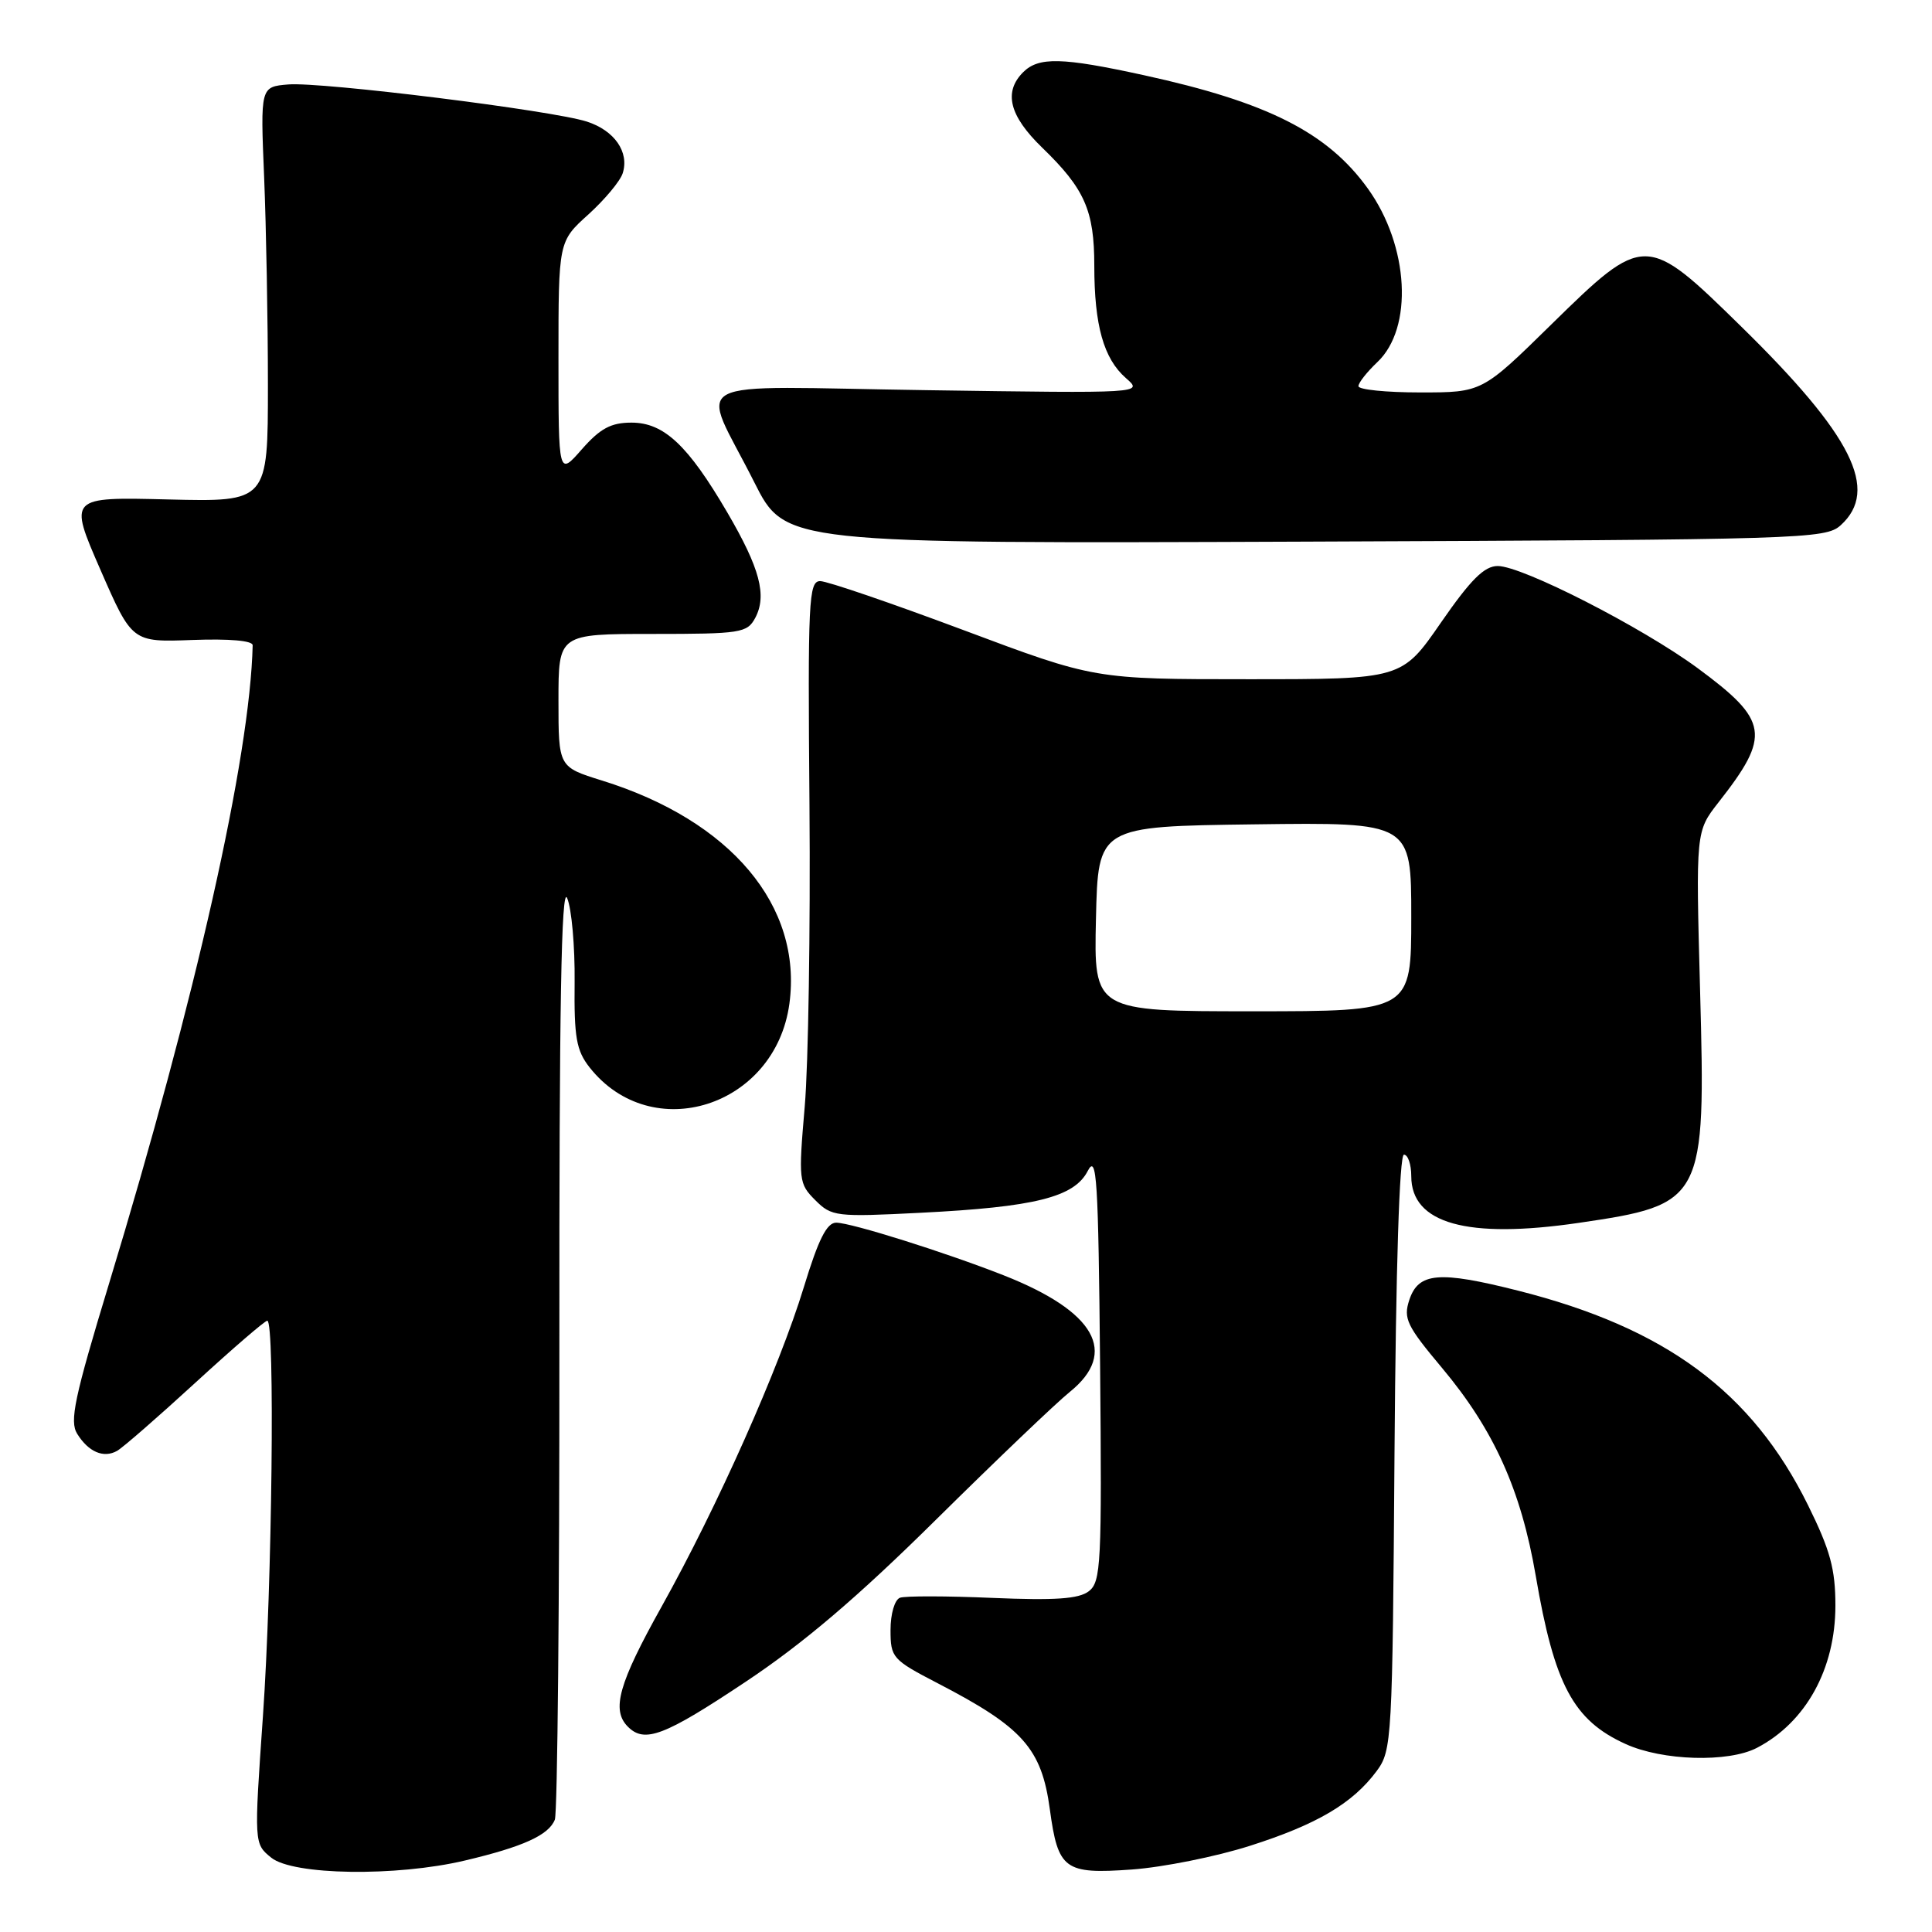 <?xml version="1.0" encoding="UTF-8" standalone="no"?>
<!DOCTYPE svg PUBLIC "-//W3C//DTD SVG 1.1//EN" "http://www.w3.org/Graphics/SVG/1.1/DTD/svg11.dtd" >
<svg xmlns="http://www.w3.org/2000/svg" xmlns:xlink="http://www.w3.org/1999/xlink" version="1.1" viewBox="0 0 256 256">
 <g >
 <path fill="currentColor"
d=" M 61.60 246.53 C 69.31 244.71 72.72 243.16 73.52 241.11 C 73.87 240.23 74.14 211.82 74.12 178.00 C 74.09 133.42 74.38 117.19 75.15 119.00 C 75.74 120.38 76.19 125.39 76.14 130.15 C 76.06 137.45 76.37 139.20 78.11 141.42 C 86.35 151.89 102.75 146.67 104.60 132.99 C 106.35 120.04 96.85 108.73 79.75 103.42 C 74.00 101.63 74.00 101.63 74.00 92.82 C 74.00 84.00 74.00 84.00 86.46 84.00 C 98.15 84.00 99.00 83.87 100.07 81.88 C 101.65 78.91 100.70 75.31 96.37 67.90 C 91.16 58.99 87.97 56.00 83.68 56.00 C 80.96 56.00 79.54 56.76 77.10 59.53 C 74.00 63.07 74.00 63.07 74.00 47.53 C 74.00 31.99 74.00 31.99 77.96 28.42 C 80.13 26.45 82.18 24.00 82.51 22.96 C 83.41 20.15 81.42 17.29 77.76 16.11 C 73.13 14.62 42.62 10.83 38.20 11.19 C 34.50 11.50 34.50 11.50 35.00 23.50 C 35.27 30.10 35.50 42.47 35.50 51.00 C 35.50 66.50 35.50 66.50 22.30 66.18 C 9.10 65.85 9.10 65.85 13.30 75.48 C 17.50 85.10 17.50 85.10 25.50 84.80 C 30.38 84.62 33.49 84.89 33.48 85.50 C 33.14 100.28 25.96 132.22 14.44 170.11 C 9.85 185.21 9.19 188.33 10.23 189.99 C 11.73 192.40 13.73 193.25 15.51 192.25 C 16.25 191.84 20.90 187.79 25.85 183.25 C 30.80 178.71 35.10 175.00 35.42 175.00 C 36.45 175.00 36.06 210.00 34.84 227.40 C 33.66 244.30 33.66 244.30 35.94 246.15 C 38.82 248.48 52.47 248.69 61.60 246.53 Z  M 165.59 244.59 C 174.51 241.75 179.23 238.96 182.41 234.68 C 184.44 231.94 184.51 230.64 184.78 192.43 C 184.96 167.91 185.43 153.00 186.03 153.00 C 186.56 153.00 187.00 154.28 187.00 155.85 C 187.00 162.13 194.39 164.20 209.17 162.04 C 225.78 159.61 226.03 159.12 225.27 131.28 C 224.70 110.17 224.70 110.17 227.70 106.33 C 234.69 97.43 234.38 95.49 224.93 88.52 C 217.54 83.09 201.71 75.00 198.46 75.00 C 196.68 75.00 194.89 76.78 190.93 82.50 C 185.75 90.00 185.75 90.00 165.39 90.00 C 145.03 90.00 145.03 90.00 127.69 83.50 C 118.15 79.93 109.60 77.00 108.68 77.00 C 107.15 77.00 107.03 79.54 107.26 106.75 C 107.39 123.11 107.11 141.06 106.63 146.63 C 105.79 156.40 105.84 156.84 108.03 159.03 C 110.20 161.20 110.77 161.27 121.97 160.70 C 137.12 159.94 142.34 158.64 144.13 155.16 C 145.33 152.84 145.53 156.13 145.77 181.00 C 146.01 207.25 145.89 209.61 144.27 210.85 C 142.94 211.87 139.78 212.08 131.50 211.73 C 125.45 211.47 119.94 211.46 119.25 211.71 C 118.55 211.97 118.00 213.84 118.00 215.98 C 118.00 219.65 118.24 219.92 124.25 223.04 C 135.54 228.89 138.02 231.68 139.11 239.75 C 140.20 247.74 141.04 248.36 149.98 247.72 C 154.12 247.42 161.14 246.01 165.59 244.59 Z  M 232.80 231.60 C 239.29 228.22 243.20 221.14 243.20 212.75 C 243.20 207.91 242.52 205.41 239.57 199.44 C 232.14 184.41 220.70 175.95 201.12 171.01 C 190.67 168.37 187.95 168.60 186.74 172.25 C 185.93 174.71 186.40 175.68 191.07 181.25 C 197.95 189.46 201.54 197.42 203.49 208.78 C 205.96 223.24 208.47 227.95 215.40 231.09 C 220.29 233.32 229.01 233.57 232.80 231.60 Z  M 98.78 222.86 C 106.42 217.78 113.67 211.61 124.00 201.39 C 131.97 193.51 139.96 185.88 141.75 184.44 C 148.22 179.22 145.14 173.77 133.00 168.99 C 125.25 165.94 112.82 162.03 110.81 162.01 C 109.56 162.00 108.45 164.20 106.52 170.53 C 103.25 181.24 95.07 199.62 87.68 212.86 C 81.97 223.08 80.98 226.58 83.20 228.80 C 85.42 231.02 88.02 230.03 98.78 222.86 Z  M 243.90 69.60 C 249.06 64.92 245.46 57.71 230.70 43.25 C 218.12 30.91 217.88 30.91 205.55 43.00 C 196.38 52.00 196.38 52.00 188.19 52.00 C 183.68 52.00 180.00 51.63 180.00 51.17 C 180.00 50.72 181.12 49.30 182.48 48.01 C 187.30 43.49 186.72 32.60 181.25 24.99 C 175.91 17.56 167.96 13.54 151.55 9.96 C 140.71 7.59 137.63 7.52 135.57 9.57 C 132.95 12.20 133.74 15.34 138.08 19.55 C 143.73 25.01 145.00 27.89 145.00 35.21 C 145.00 43.12 146.24 47.52 149.19 50.10 C 151.50 52.12 151.50 52.12 122.83 51.70 C 89.79 51.23 92.78 49.63 99.95 63.91 C 104.04 72.04 104.04 72.04 172.92 71.77 C 239.04 71.51 241.88 71.42 243.90 69.60 Z  M 145.22 121.75 C 145.50 109.50 145.50 109.50 166.25 109.23 C 187.00 108.96 187.00 108.96 187.00 121.48 C 187.00 134.00 187.00 134.00 165.97 134.00 C 144.94 134.00 144.94 134.00 145.22 121.75 Z "/>
</g>
</svg>